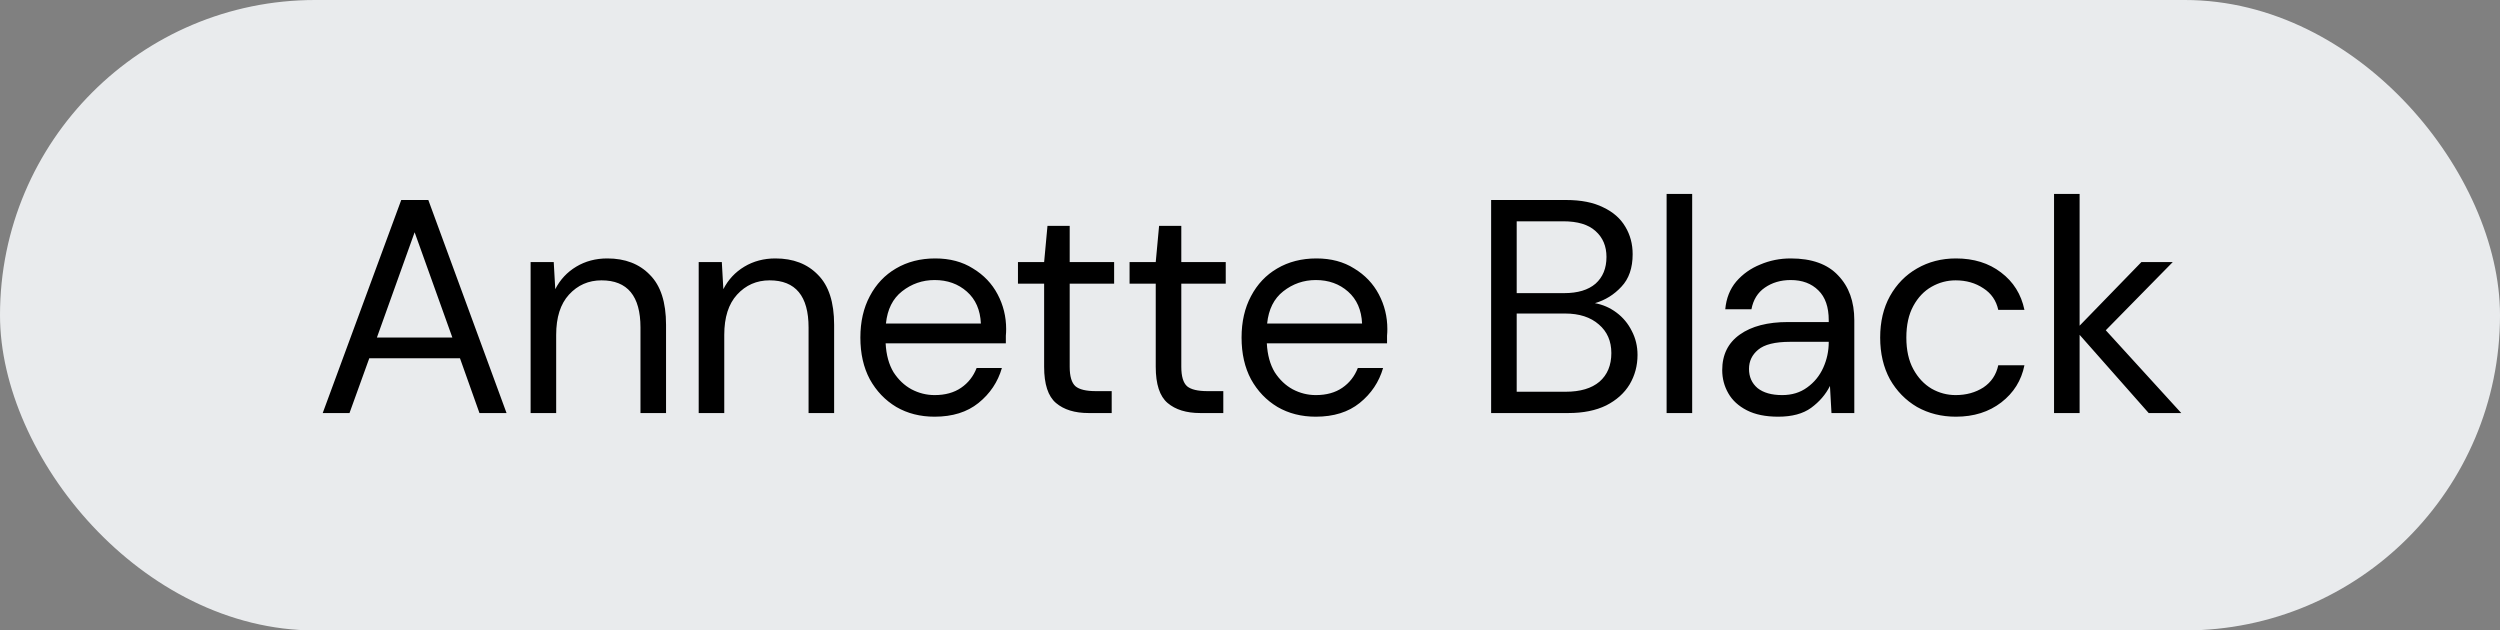 <svg width="115" height="29" viewBox="0 0 115 29" fill="none" xmlns="http://www.w3.org/2000/svg">
<rect x="0" y="0" width="115" height="29" fill="#808080" stroke="none"/>
<rect width="115" height="29" rx="14.5" fill="#E9EBED"/>
<path d="M14.845 19L18.457 9.2H19.703L23.301 19H22.055L21.159 16.48H16.987L16.077 19H14.845ZM17.337 15.528H20.809L19.073 10.684L17.337 15.528ZM24.408 19V12.056H25.472L25.542 13.302C25.766 12.863 26.088 12.518 26.508 12.266C26.928 12.014 27.404 11.888 27.936 11.888C28.757 11.888 29.411 12.14 29.896 12.644C30.391 13.139 30.638 13.904 30.638 14.94V19H29.462V15.066C29.462 13.619 28.865 12.896 27.67 12.896C27.073 12.896 26.573 13.115 26.172 13.554C25.78 13.983 25.584 14.599 25.584 15.402V19H24.408ZM32.14 19V12.056H33.204L33.274 13.302C33.498 12.863 33.82 12.518 34.24 12.266C34.66 12.014 35.136 11.888 35.668 11.888C36.489 11.888 37.142 12.14 37.628 12.644C38.122 13.139 38.37 13.904 38.37 14.94V19H37.194V15.066C37.194 13.619 36.596 12.896 35.402 12.896C34.804 12.896 34.305 13.115 33.904 13.554C33.512 13.983 33.316 14.599 33.316 15.402V19H32.14ZM42.993 19.168C42.331 19.168 41.743 19.019 41.229 18.72C40.716 18.412 40.31 17.987 40.011 17.446C39.722 16.905 39.577 16.265 39.577 15.528C39.577 14.8 39.722 14.165 40.011 13.624C40.301 13.073 40.702 12.649 41.215 12.35C41.738 12.042 42.34 11.888 43.021 11.888C43.693 11.888 44.272 12.042 44.757 12.35C45.252 12.649 45.63 13.045 45.891 13.54C46.153 14.035 46.283 14.567 46.283 15.136C46.283 15.239 46.279 15.341 46.269 15.444C46.269 15.547 46.269 15.663 46.269 15.794H40.739C40.767 16.326 40.889 16.769 41.103 17.124C41.327 17.469 41.603 17.731 41.929 17.908C42.265 18.085 42.62 18.174 42.993 18.174C43.479 18.174 43.885 18.062 44.211 17.838C44.538 17.614 44.776 17.311 44.925 16.928H46.087C45.901 17.572 45.541 18.109 45.009 18.538C44.487 18.958 43.815 19.168 42.993 19.168ZM42.993 12.882C42.433 12.882 41.934 13.055 41.495 13.4C41.066 13.736 40.819 14.231 40.753 14.884H45.121C45.093 14.259 44.879 13.769 44.477 13.414C44.076 13.059 43.581 12.882 42.993 12.882ZM50.074 19C49.439 19 48.94 18.846 48.576 18.538C48.212 18.23 48.03 17.675 48.03 16.872V13.05H46.826V12.056H48.03L48.184 10.39H49.206V12.056H51.25V13.05H49.206V16.872C49.206 17.311 49.294 17.609 49.472 17.768C49.649 17.917 49.962 17.992 50.41 17.992H51.138V19H50.074ZM55.208 19C54.573 19 54.074 18.846 53.71 18.538C53.346 18.23 53.164 17.675 53.164 16.872V13.05H51.96V12.056H53.164L53.318 10.39H54.34V12.056H56.384V13.05H54.34V16.872C54.34 17.311 54.428 17.609 54.606 17.768C54.783 17.917 55.096 17.992 55.544 17.992H56.272V19H55.208ZM60.528 19.168C59.866 19.168 59.278 19.019 58.764 18.72C58.251 18.412 57.845 17.987 57.546 17.446C57.257 16.905 57.112 16.265 57.112 15.528C57.112 14.8 57.257 14.165 57.546 13.624C57.836 13.073 58.237 12.649 58.75 12.35C59.273 12.042 59.875 11.888 60.556 11.888C61.228 11.888 61.807 12.042 62.292 12.35C62.787 12.649 63.165 13.045 63.426 13.54C63.688 14.035 63.818 14.567 63.818 15.136C63.818 15.239 63.814 15.341 63.804 15.444C63.804 15.547 63.804 15.663 63.804 15.794H58.274C58.302 16.326 58.424 16.769 58.638 17.124C58.862 17.469 59.138 17.731 59.464 17.908C59.8 18.085 60.155 18.174 60.528 18.174C61.014 18.174 61.42 18.062 61.746 17.838C62.073 17.614 62.311 17.311 62.46 16.928H63.622C63.436 17.572 63.076 18.109 62.544 18.538C62.022 18.958 61.35 19.168 60.528 19.168ZM60.528 12.882C59.968 12.882 59.469 13.055 59.03 13.4C58.601 13.736 58.354 14.231 58.288 14.884H62.656C62.628 14.259 62.414 13.769 62.012 13.414C61.611 13.059 61.116 12.882 60.528 12.882ZM68.592 19V9.2H72.036C72.727 9.2 73.296 9.312 73.744 9.536C74.201 9.751 74.542 10.049 74.766 10.432C74.99 10.805 75.102 11.225 75.102 11.692C75.102 12.327 74.93 12.826 74.584 13.19C74.248 13.554 73.842 13.806 73.366 13.946C73.73 14.011 74.061 14.156 74.36 14.38C74.659 14.604 74.892 14.884 75.06 15.22C75.237 15.556 75.326 15.925 75.326 16.326C75.326 16.821 75.205 17.273 74.962 17.684C74.719 18.085 74.36 18.407 73.884 18.65C73.408 18.883 72.829 19 72.148 19H68.592ZM69.768 13.484H71.952C72.578 13.484 73.058 13.339 73.394 13.05C73.73 12.751 73.898 12.341 73.898 11.818C73.898 11.323 73.73 10.927 73.394 10.628C73.067 10.329 72.573 10.18 71.91 10.18H69.768V13.484ZM69.768 18.02H72.022C72.694 18.02 73.212 17.866 73.576 17.558C73.94 17.241 74.122 16.802 74.122 16.242C74.122 15.691 73.931 15.253 73.548 14.926C73.165 14.59 72.647 14.422 71.994 14.422H69.768V18.02ZM76.664 19V8.92H77.84V19H76.664ZM81.798 19.168C81.219 19.168 80.738 19.07 80.356 18.874C79.973 18.678 79.688 18.417 79.502 18.09C79.315 17.763 79.222 17.409 79.222 17.026C79.222 16.317 79.492 15.771 80.034 15.388C80.575 15.005 81.312 14.814 82.246 14.814H84.122V14.73C84.122 14.123 83.963 13.666 83.646 13.358C83.328 13.041 82.904 12.882 82.372 12.882C81.914 12.882 81.518 12.999 81.182 13.232C80.855 13.456 80.65 13.787 80.566 14.226H79.362C79.408 13.722 79.576 13.297 79.866 12.952C80.164 12.607 80.533 12.345 80.972 12.168C81.41 11.981 81.877 11.888 82.372 11.888C83.342 11.888 84.07 12.149 84.556 12.672C85.05 13.185 85.298 13.871 85.298 14.73V19H84.248L84.178 17.754C83.982 18.146 83.692 18.482 83.31 18.762C82.936 19.033 82.432 19.168 81.798 19.168ZM81.98 18.174C82.428 18.174 82.81 18.057 83.128 17.824C83.454 17.591 83.702 17.287 83.87 16.914C84.038 16.541 84.122 16.149 84.122 15.738V15.724H82.344C81.653 15.724 81.163 15.845 80.874 16.088C80.594 16.321 80.454 16.615 80.454 16.97C80.454 17.334 80.584 17.628 80.846 17.852C81.116 18.067 81.494 18.174 81.98 18.174ZM89.974 19.168C89.311 19.168 88.714 19.019 88.182 18.72C87.659 18.412 87.244 17.987 86.936 17.446C86.637 16.895 86.488 16.256 86.488 15.528C86.488 14.8 86.637 14.165 86.936 13.624C87.244 13.073 87.659 12.649 88.182 12.35C88.714 12.042 89.311 11.888 89.974 11.888C90.795 11.888 91.486 12.103 92.046 12.532C92.615 12.961 92.975 13.535 93.124 14.254H91.92C91.826 13.825 91.598 13.493 91.234 13.26C90.87 13.017 90.445 12.896 89.96 12.896C89.568 12.896 89.199 12.994 88.854 13.19C88.508 13.386 88.228 13.68 88.014 14.072C87.799 14.464 87.692 14.949 87.692 15.528C87.692 16.107 87.799 16.592 88.014 16.984C88.228 17.376 88.508 17.675 88.854 17.88C89.199 18.076 89.568 18.174 89.96 18.174C90.445 18.174 90.87 18.057 91.234 17.824C91.598 17.581 91.826 17.241 91.92 16.802H93.124C92.984 17.502 92.629 18.071 92.06 18.51C91.49 18.949 90.795 19.168 89.974 19.168ZM94.486 19V8.92H95.662V14.982L98.504 12.056H99.946L96.866 15.192L100.338 19H98.84L95.662 15.402V19H94.486Z" fill="black"/>
</svg>
